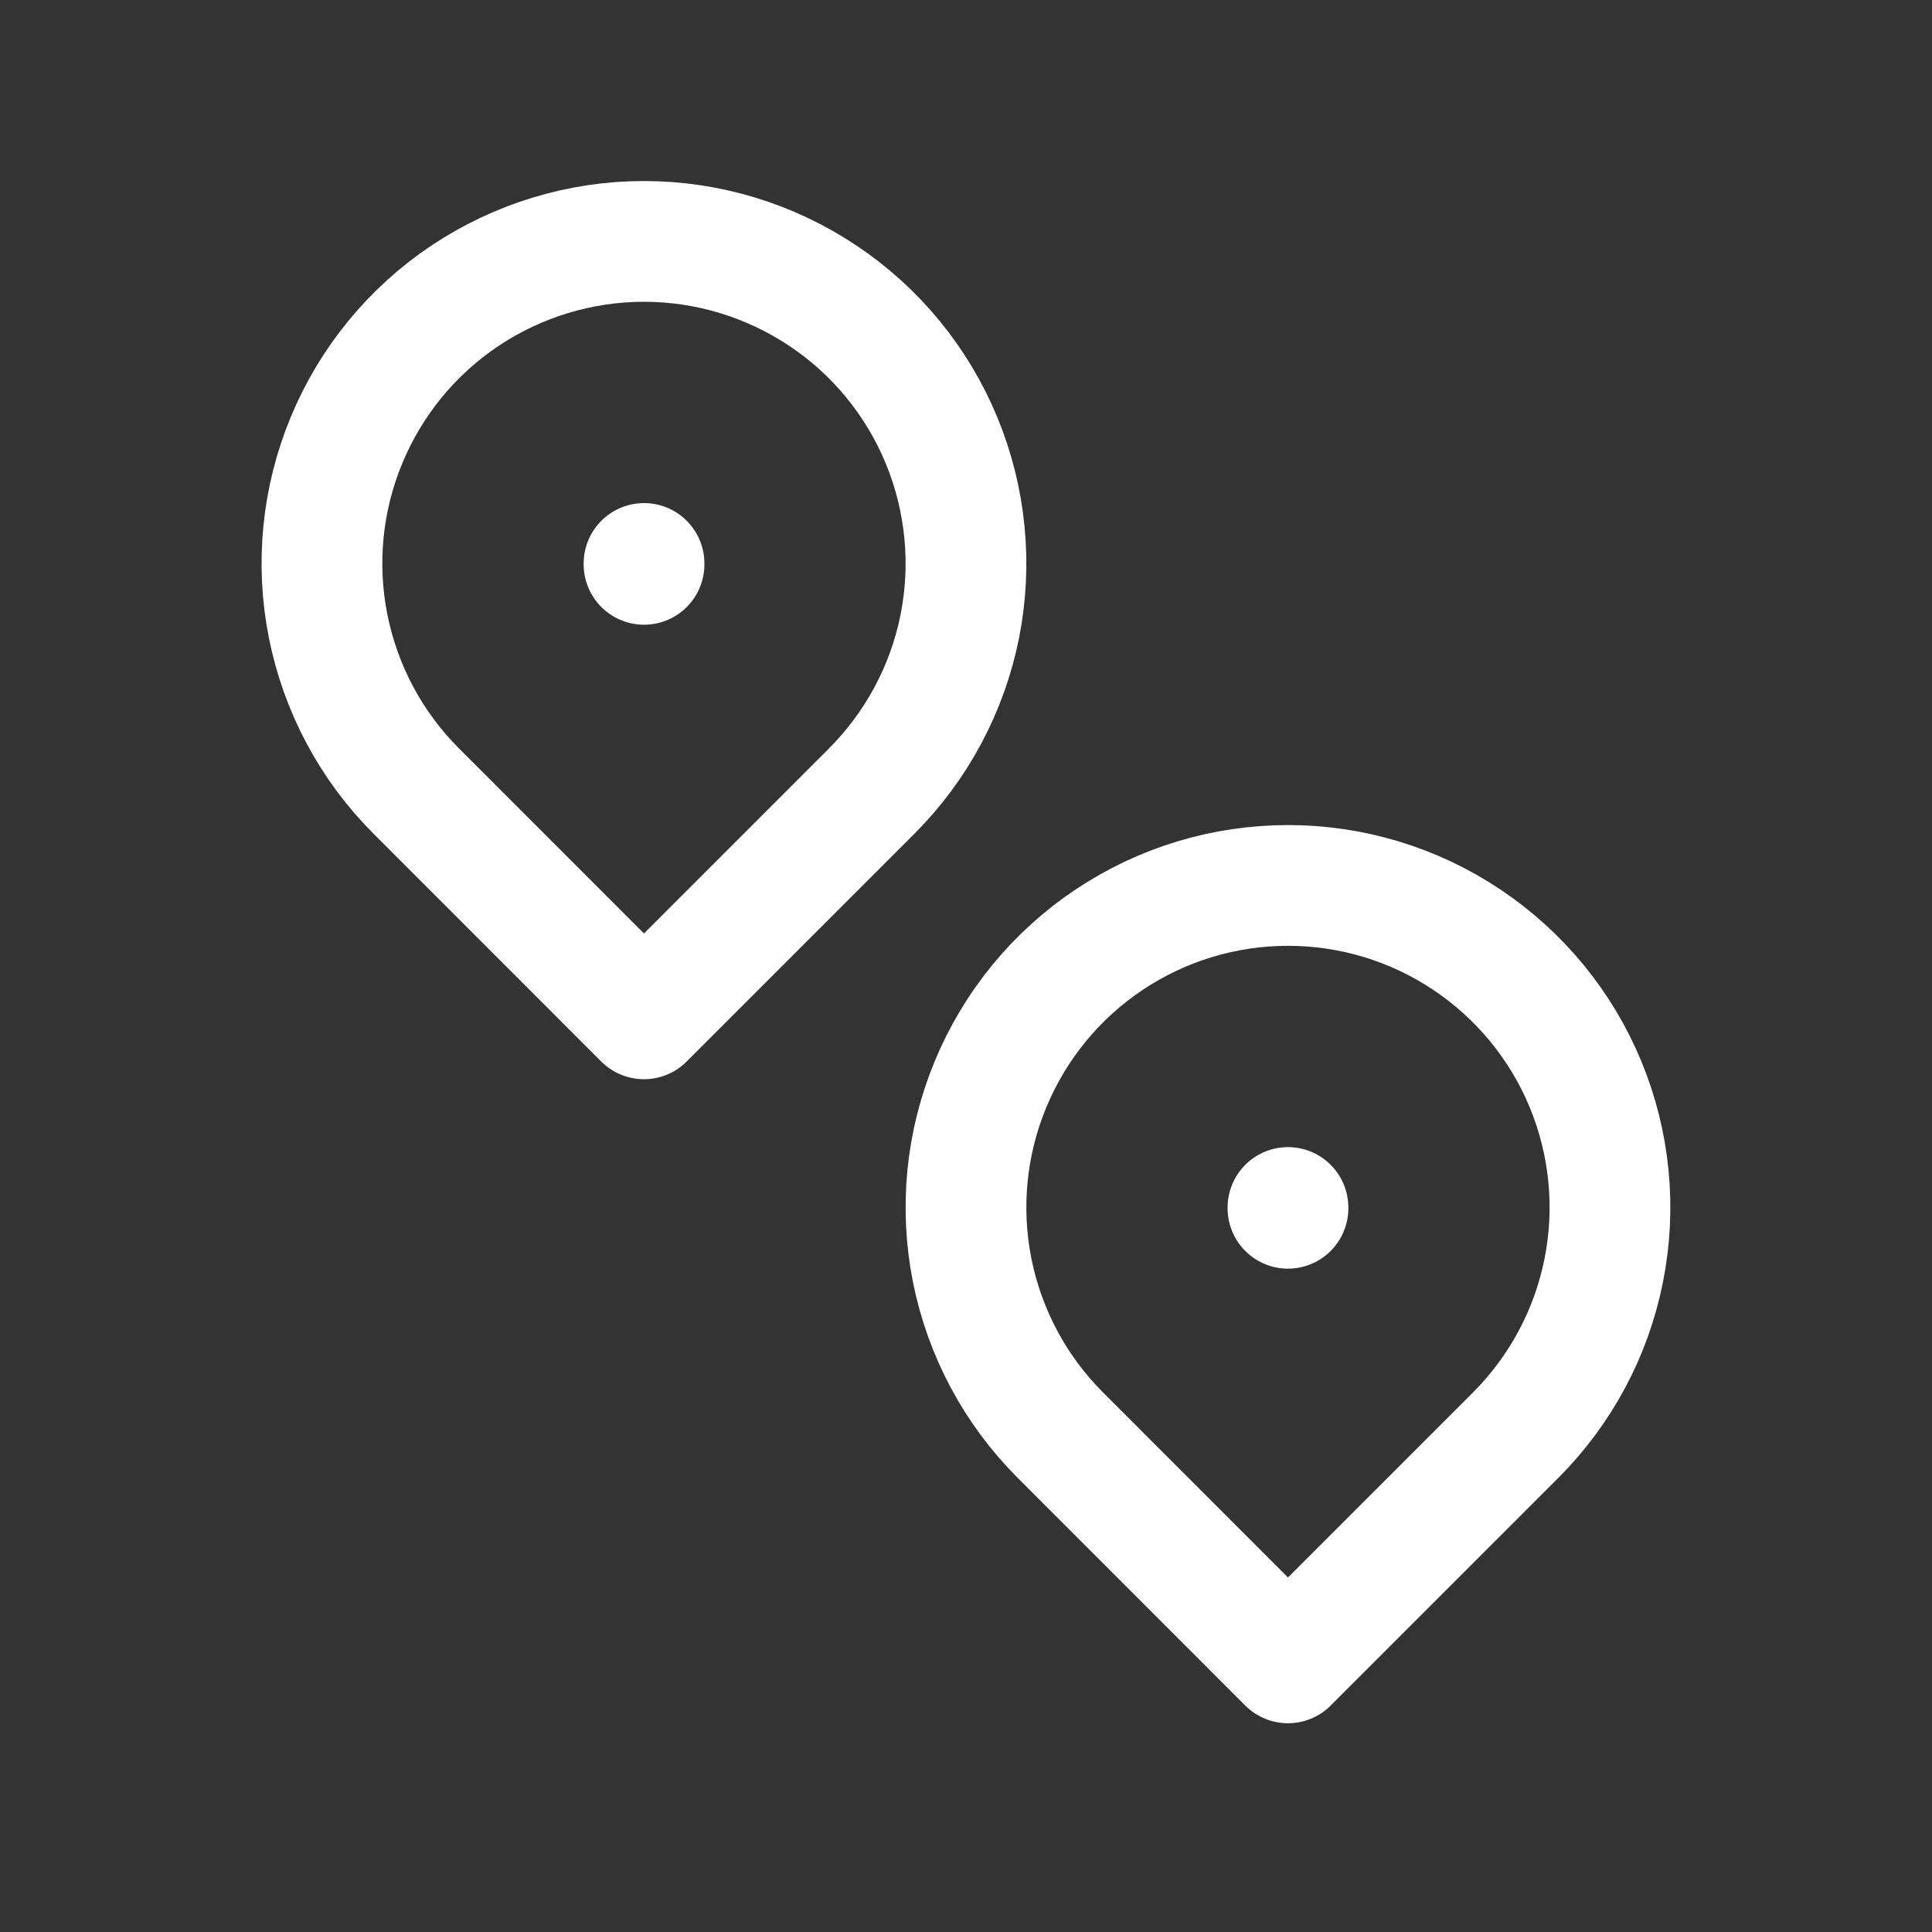 <svg width="20" height="20" viewBox="0 0 20 20" fill="none" xmlns="http://www.w3.org/2000/svg">
<rect x="0" y="0" width="20" height="20" fill="#333333" stroke="none"/>
<path d="M9.023 8.19C9.489 7.724 9.807 7.13 9.936 6.483C10.064 5.837 9.998 5.166 9.746 4.557C9.494 3.948 9.067 3.427 8.518 3.061C7.97 2.695 7.326 2.499 6.666 2.499C6.007 2.499 5.363 2.695 4.814 3.061C4.266 3.427 3.839 3.948 3.587 4.557C3.334 5.166 3.268 5.837 3.397 6.483C3.526 7.13 3.843 7.724 4.31 8.19L6.666 10.547L9.023 8.19Z" stroke="white" stroke-width="1.25" stroke-linecap="round" stroke-linejoin="round"/>
<path d="M6.667 5.833V5.842" stroke="white" stroke-width="1.25" stroke-linecap="round" stroke-linejoin="round"/>
<path d="M15.69 14.857C16.156 14.39 16.474 13.797 16.602 13.15C16.731 12.503 16.665 11.833 16.413 11.224C16.161 10.615 15.733 10.094 15.185 9.728C14.637 9.361 13.993 9.166 13.333 9.166C12.674 9.166 12.03 9.361 11.481 9.728C10.933 10.094 10.506 10.615 10.254 11.224C10.001 11.833 9.935 12.503 10.064 13.15C10.193 13.797 10.51 14.39 10.977 14.857L13.333 17.214L15.69 14.857Z" stroke="white" stroke-width="1.25" stroke-linecap="round" stroke-linejoin="round"/>
<path d="M13.333 12.5V12.508" stroke="white" stroke-width="1.25" stroke-linecap="round" stroke-linejoin="round"/>
</svg>
